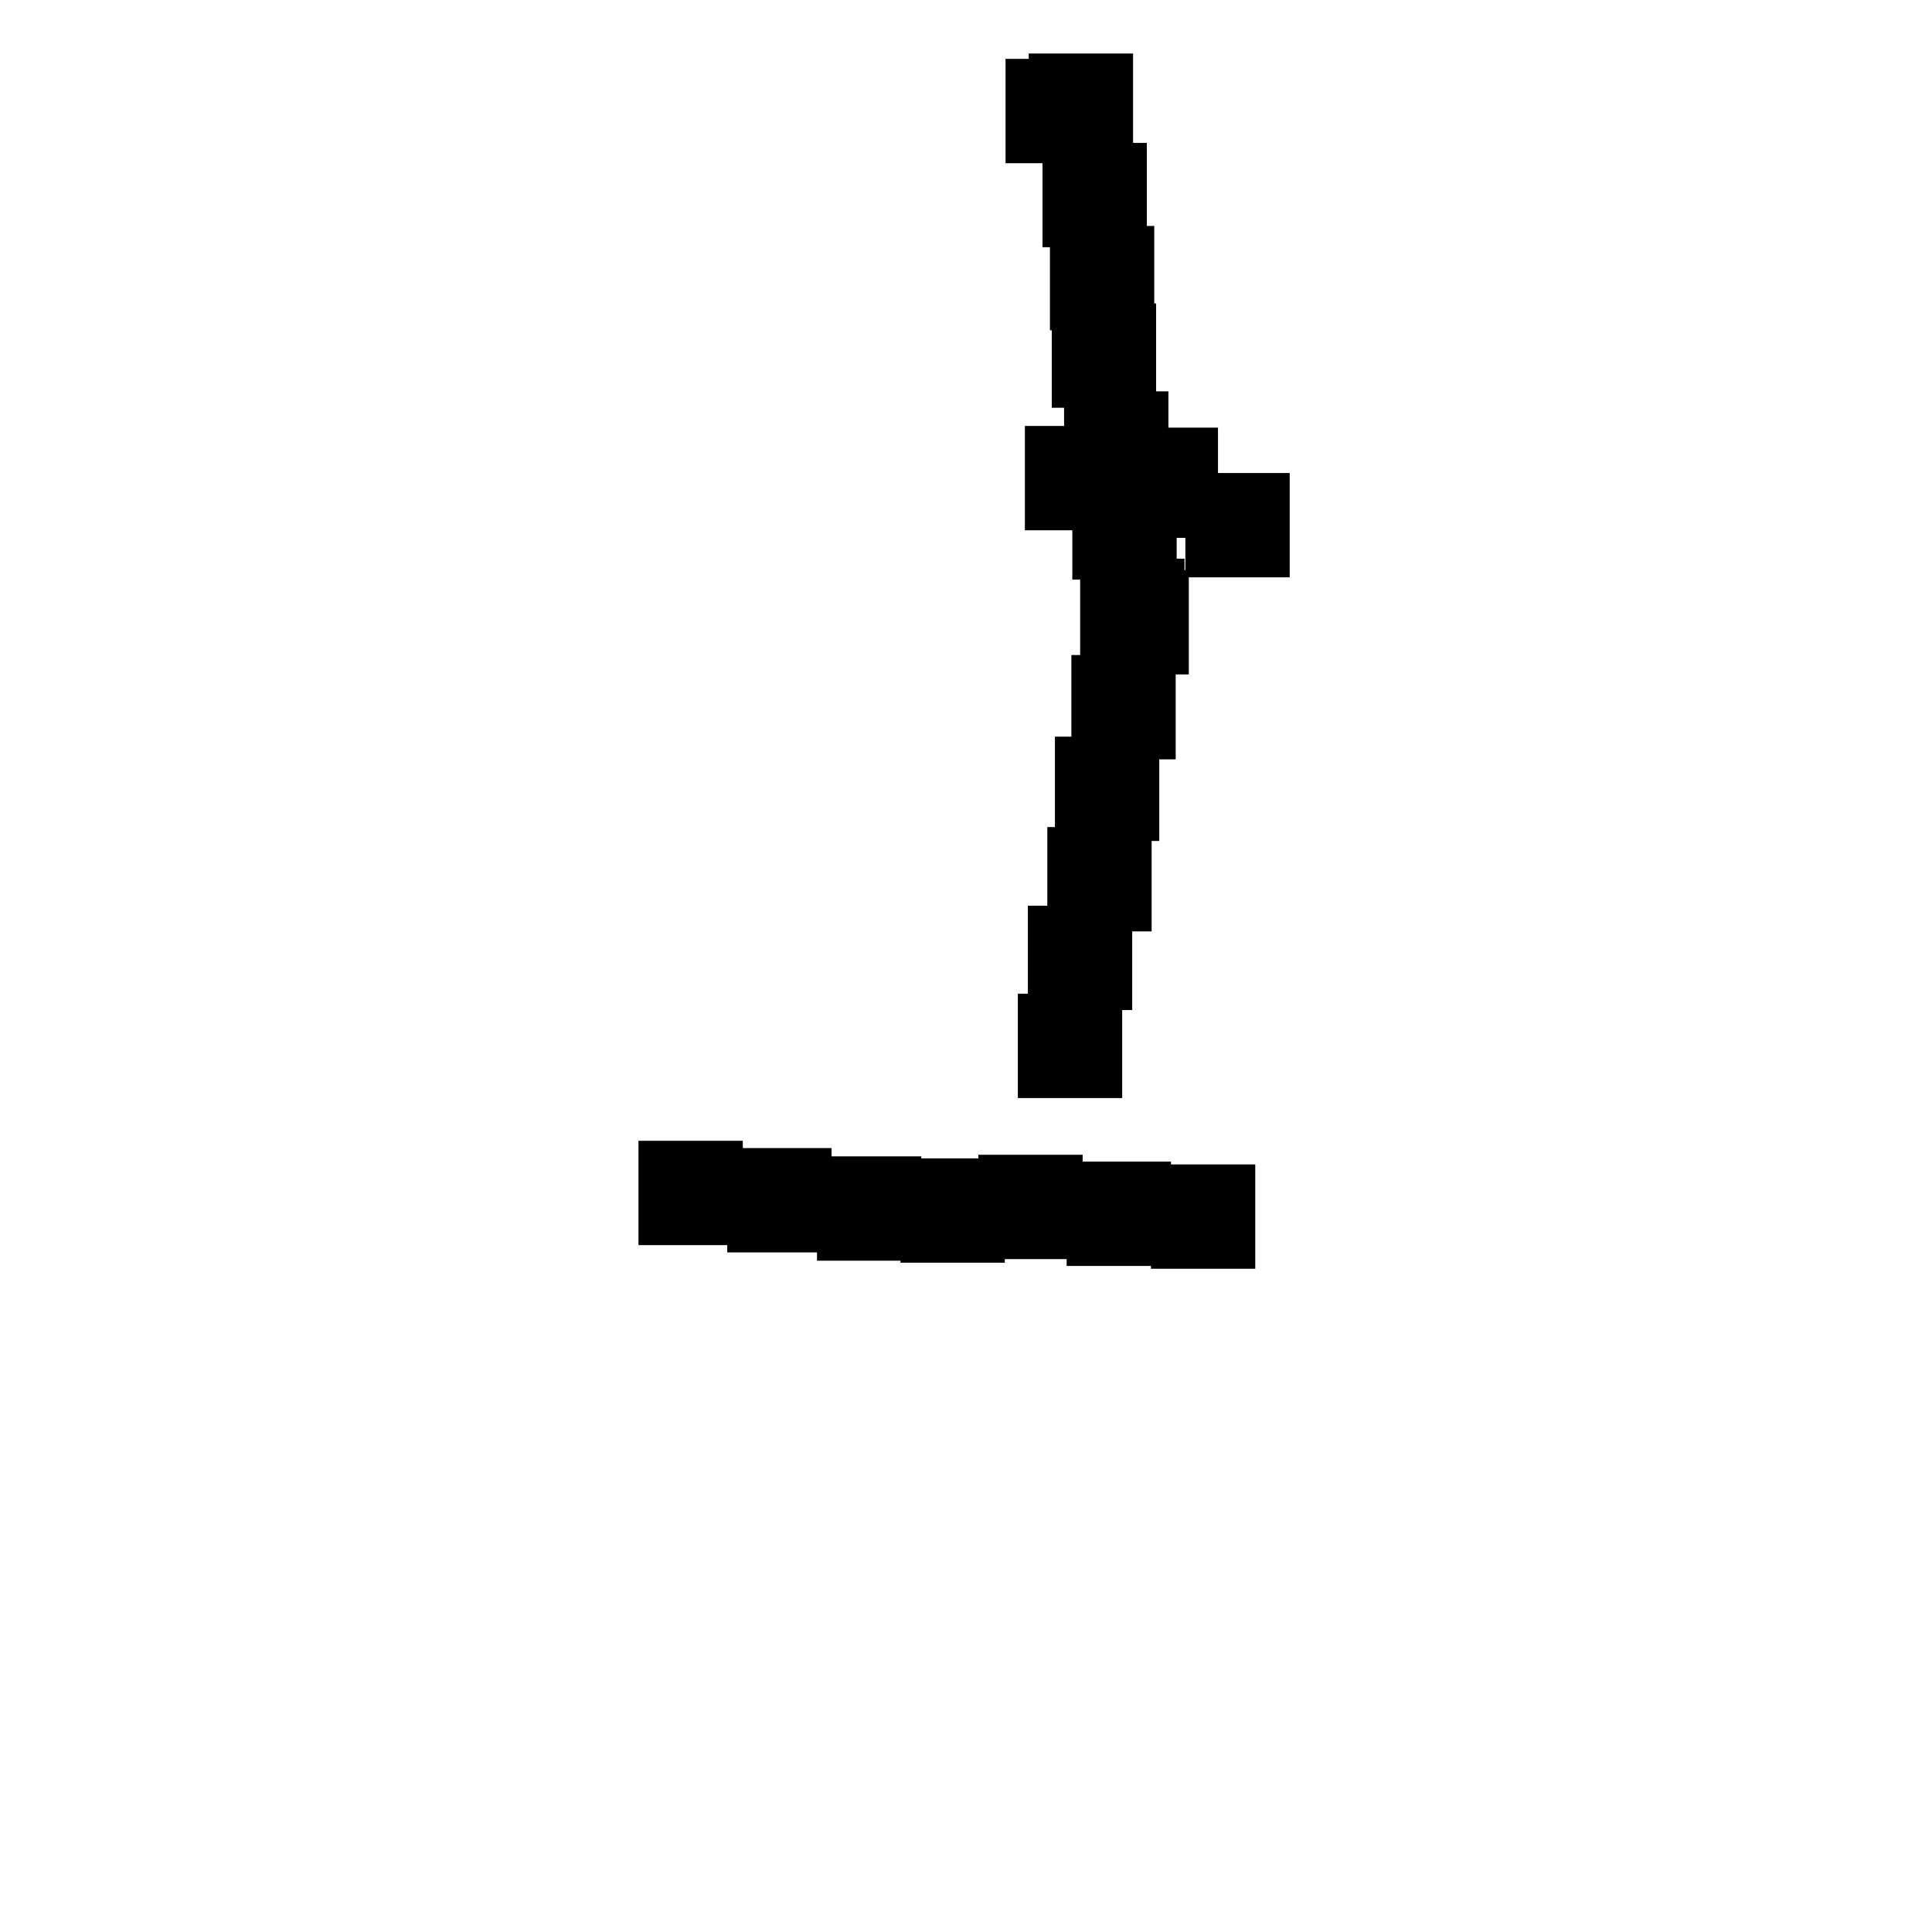 <?xml version="1.0" encoding="UTF-8"?> 
 <!DOCTYPE svg  PUBLIC '-//W3C//DTD SVG 1.1//EN' 'http://www.w3.org/Graphics/SVG/1.1/DTD/svg11.dtd'> 
 <svg version="1.1" viewBox="0 0 1000 1000" xml:space="preserve" xmlns="http://www.w3.org/2000/svg"> 
 	<path d="M 520.472 30.472 L532.474 30.472 L532.474 27.7 L586.474 27.7 L586.474 73.956 L593.587 73.956 L593.587 116.957 L597.445 116.957 L597.445 157.054 L598.399 157.054 L598.399 202.56 L604.762 202.56 L604.762 245.977 L609.036 245.977 L609.036 289.16 L613.076 289.16 L613.076 295.08 L615.329 295.08 L615.329 349.08 L608.535 349.08 L608.535 393.038 L600.029 393.038 L600.029 435.284 L596.085 435.284 L596.085 482.091 L586.029 482.091 L586.029 522.787 L580.837 522.787 L580.837 568.347 L526.837 568.347 L526.837 514.347 L532.029 514.347 L532.029 468.787 L542.085 468.787 L542.085 428.091 L546.029 428.091 L546.029 381.284 L554.535 381.284 L554.535 339.038 L559.076 339.038 L559.076 299.977 L555.036 299.977 L555.036 256.56 L550.762 256.56 L550.762 211.054 L544.399 211.054 L544.399 170.957 L543.445 170.957 L543.445 127.956 L539.587 127.956 L539.587 84.472 L520.472 84.472 z"/>
<path d="M 530.472 220.472 L584.472 220.472 L584.472 221.347 L630.433 221.347 L630.433 244.832 L667.54 244.832 L667.54 298.832 L613.54 298.832 L613.54 278.385 L575.743 278.385 L575.743 274.472 L530.472 274.472 z"/>
<path d="M 330.472 590.472 L384.472 590.472 L384.472 594.241 L430.41 594.241 L430.41 598.535 L476.873 598.535 L476.873 599.573 L506.383 599.573 L506.383 597.707 L560.383 597.707 L560.383 601.25 L606.095 601.25 L606.095 602.704 L649.718 602.704 L649.718 656.704 L595.718 656.704 L595.718 655.25 L552.095 655.25 L552.095 651.707 L520.08 651.707 L520.08 653.573 L466.08 653.573 L466.08 652.535 L422.873 652.535 L422.873 648.241 L376.41 648.241 L376.41 644.472 L330.472 644.472 z"/>

 </svg>